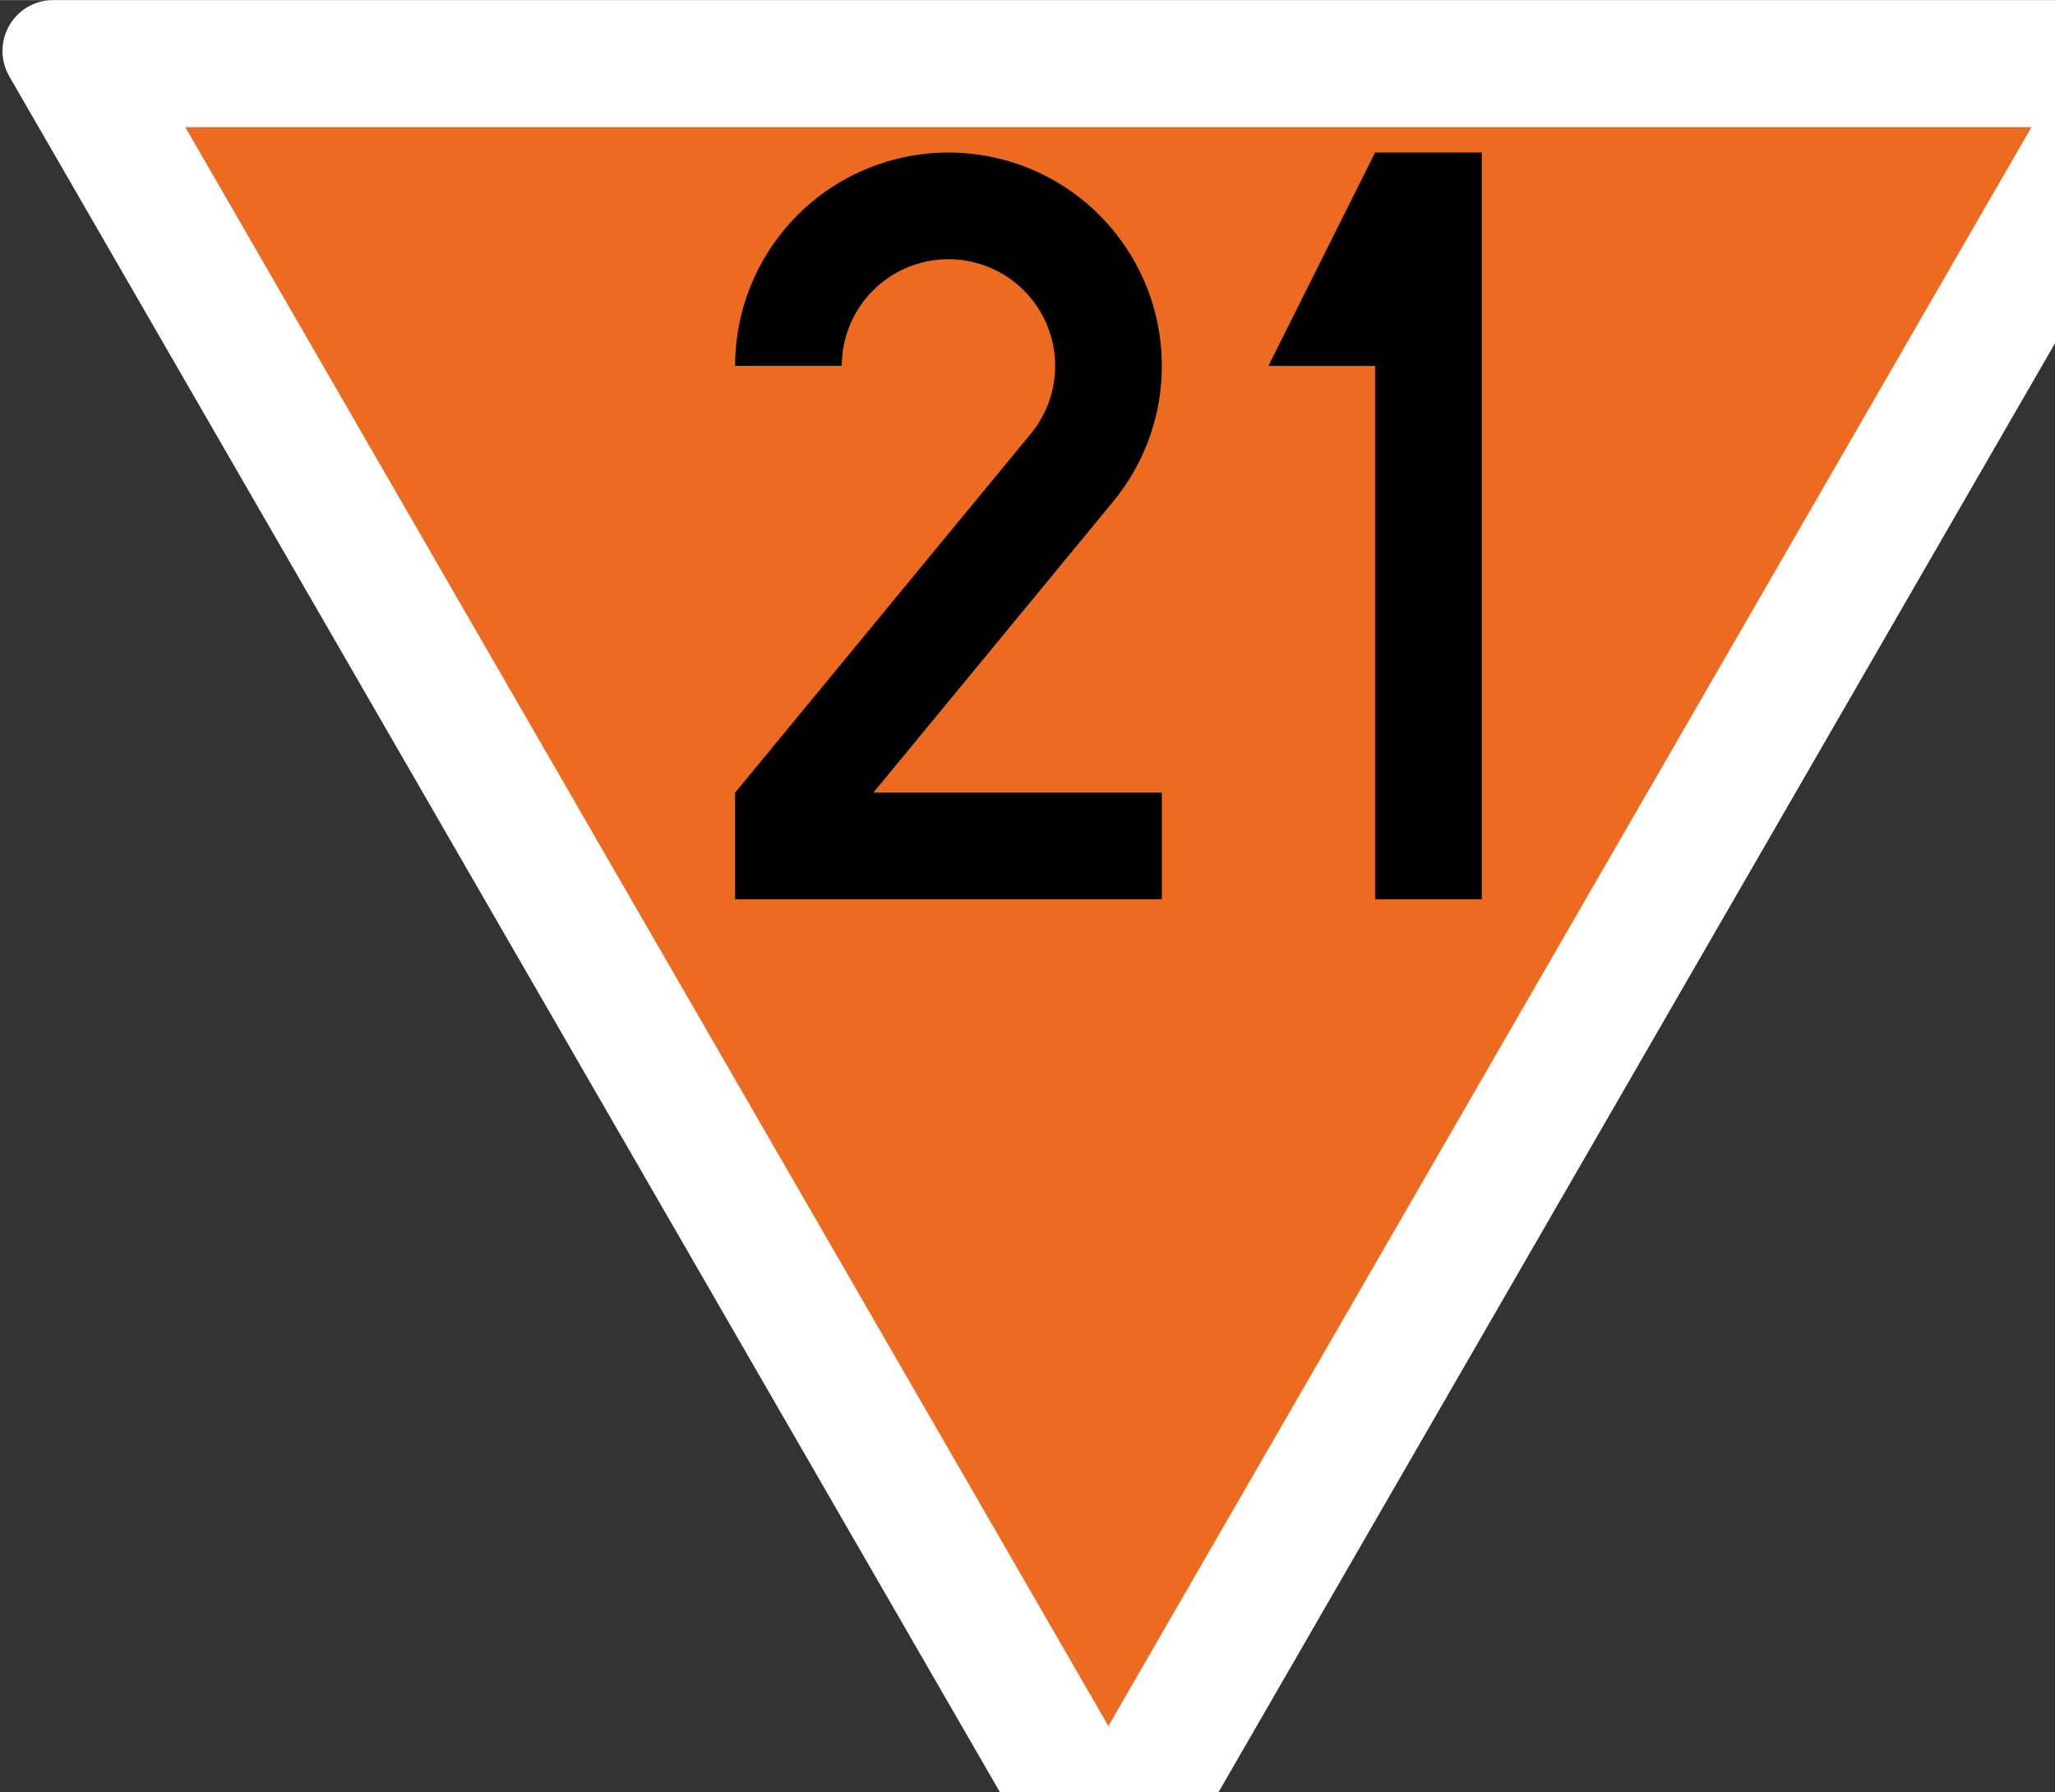 <?xml version="1.0" encoding="UTF-8" standalone="no"?>
<!-- Created with Inkscape (http://www.inkscape.org/) -->

<svg
   width="18.345"
   height="16"
   viewBox="0 0 4.854 4.233"
   version="1.1"
   id="svg1"
   xmlns="http://www.w3.org/2000/svg"
   xmlns:svg="http://www.w3.org/2000/svg">
  <rect x="0" y="0" width="4.854" height="4.233" fill="#333333" stroke="none"/>
  <defs
     id="defs1" />
  <g
     id="layer1"
     transform="matrix(0.006,0,0,0.006,-0.082,0)">
    <path
       id="path2-9"
       style="vector-effect:non-scaling-stroke;fill:#ffffff;fill-opacity:1;stroke:none;stroke-width:0.265;-inkscape-stroke:hairline"
       d="m 866.025,0 c 7.142,0.007 13.737,3.822 17.305,10.009 3.568,6.187 3.566,13.806 0.005,19.991 L 467.654,750.018 c -3.578,6.181 -10.179,9.986 -17.32,9.982 -7.142,-0.004 -13.739,-3.815 -17.315,-10 L 17.315,29.991 C 13.746,23.793 13.752,16.174 17.326,9.991 20.9,3.808 27.406,0 34.548,0 Z" />
    <path
       style="vector-effect:non-scaling-stroke;fill:#ed6b21;fill-opacity:1;stroke:none;stroke-width:0.265;stroke-linecap:butt;stroke-linejoin:miter;stroke-dasharray:none;stroke-opacity:1;-inkscape-stroke:hairline"
       d="M 86.603,50 H 813.397 L 450,679.423 Z"
       id="path2" />
  </g>
  <g
     id="layer2"
     transform="matrix(0.006,0,0,0.006,-0.082,0)">
    <g
       id="layer2-4"
       transform="matrix(0.84,0,0,0.84,9.053,9.595)"
       style="stroke-width:50.006;stroke-dasharray:none">
      <path
         id="path6"
         style="fill:none;stroke:#000000;stroke-width:50.006;stroke-dasharray:none"
         d="m 375,159.974 c 0.011,-33.104 21.726,-62.286 53.431,-71.806 31.706,-9.52 65.903,2.873 84.149,30.495 18.245,27.622 16.223,63.94 -4.977,89.366 L 375,368.985 V 385 h 175" />
    </g>
    <g
       id="layer2-0"
       transform="translate(200,47)" />
    <g
       id="layer2-45"
       transform="translate(235,2)">
      <g
         id="layer2-7"
         transform="matrix(0.84,0,0,0.84,-58,7.6)"
         style="stroke-width:50;stroke-dasharray:none">
        <path
           style="fill:#000000;fill-opacity:1;stroke:none;stroke-width:50;stroke-linecap:butt;stroke-linejoin:miter;stroke-dasharray:none;stroke-opacity:1"
           d="M 450,60 400,160 h 50 v 250 h 50 V 60 Z"
           id="path3" />
      </g>
    </g>
  </g>
</svg>
